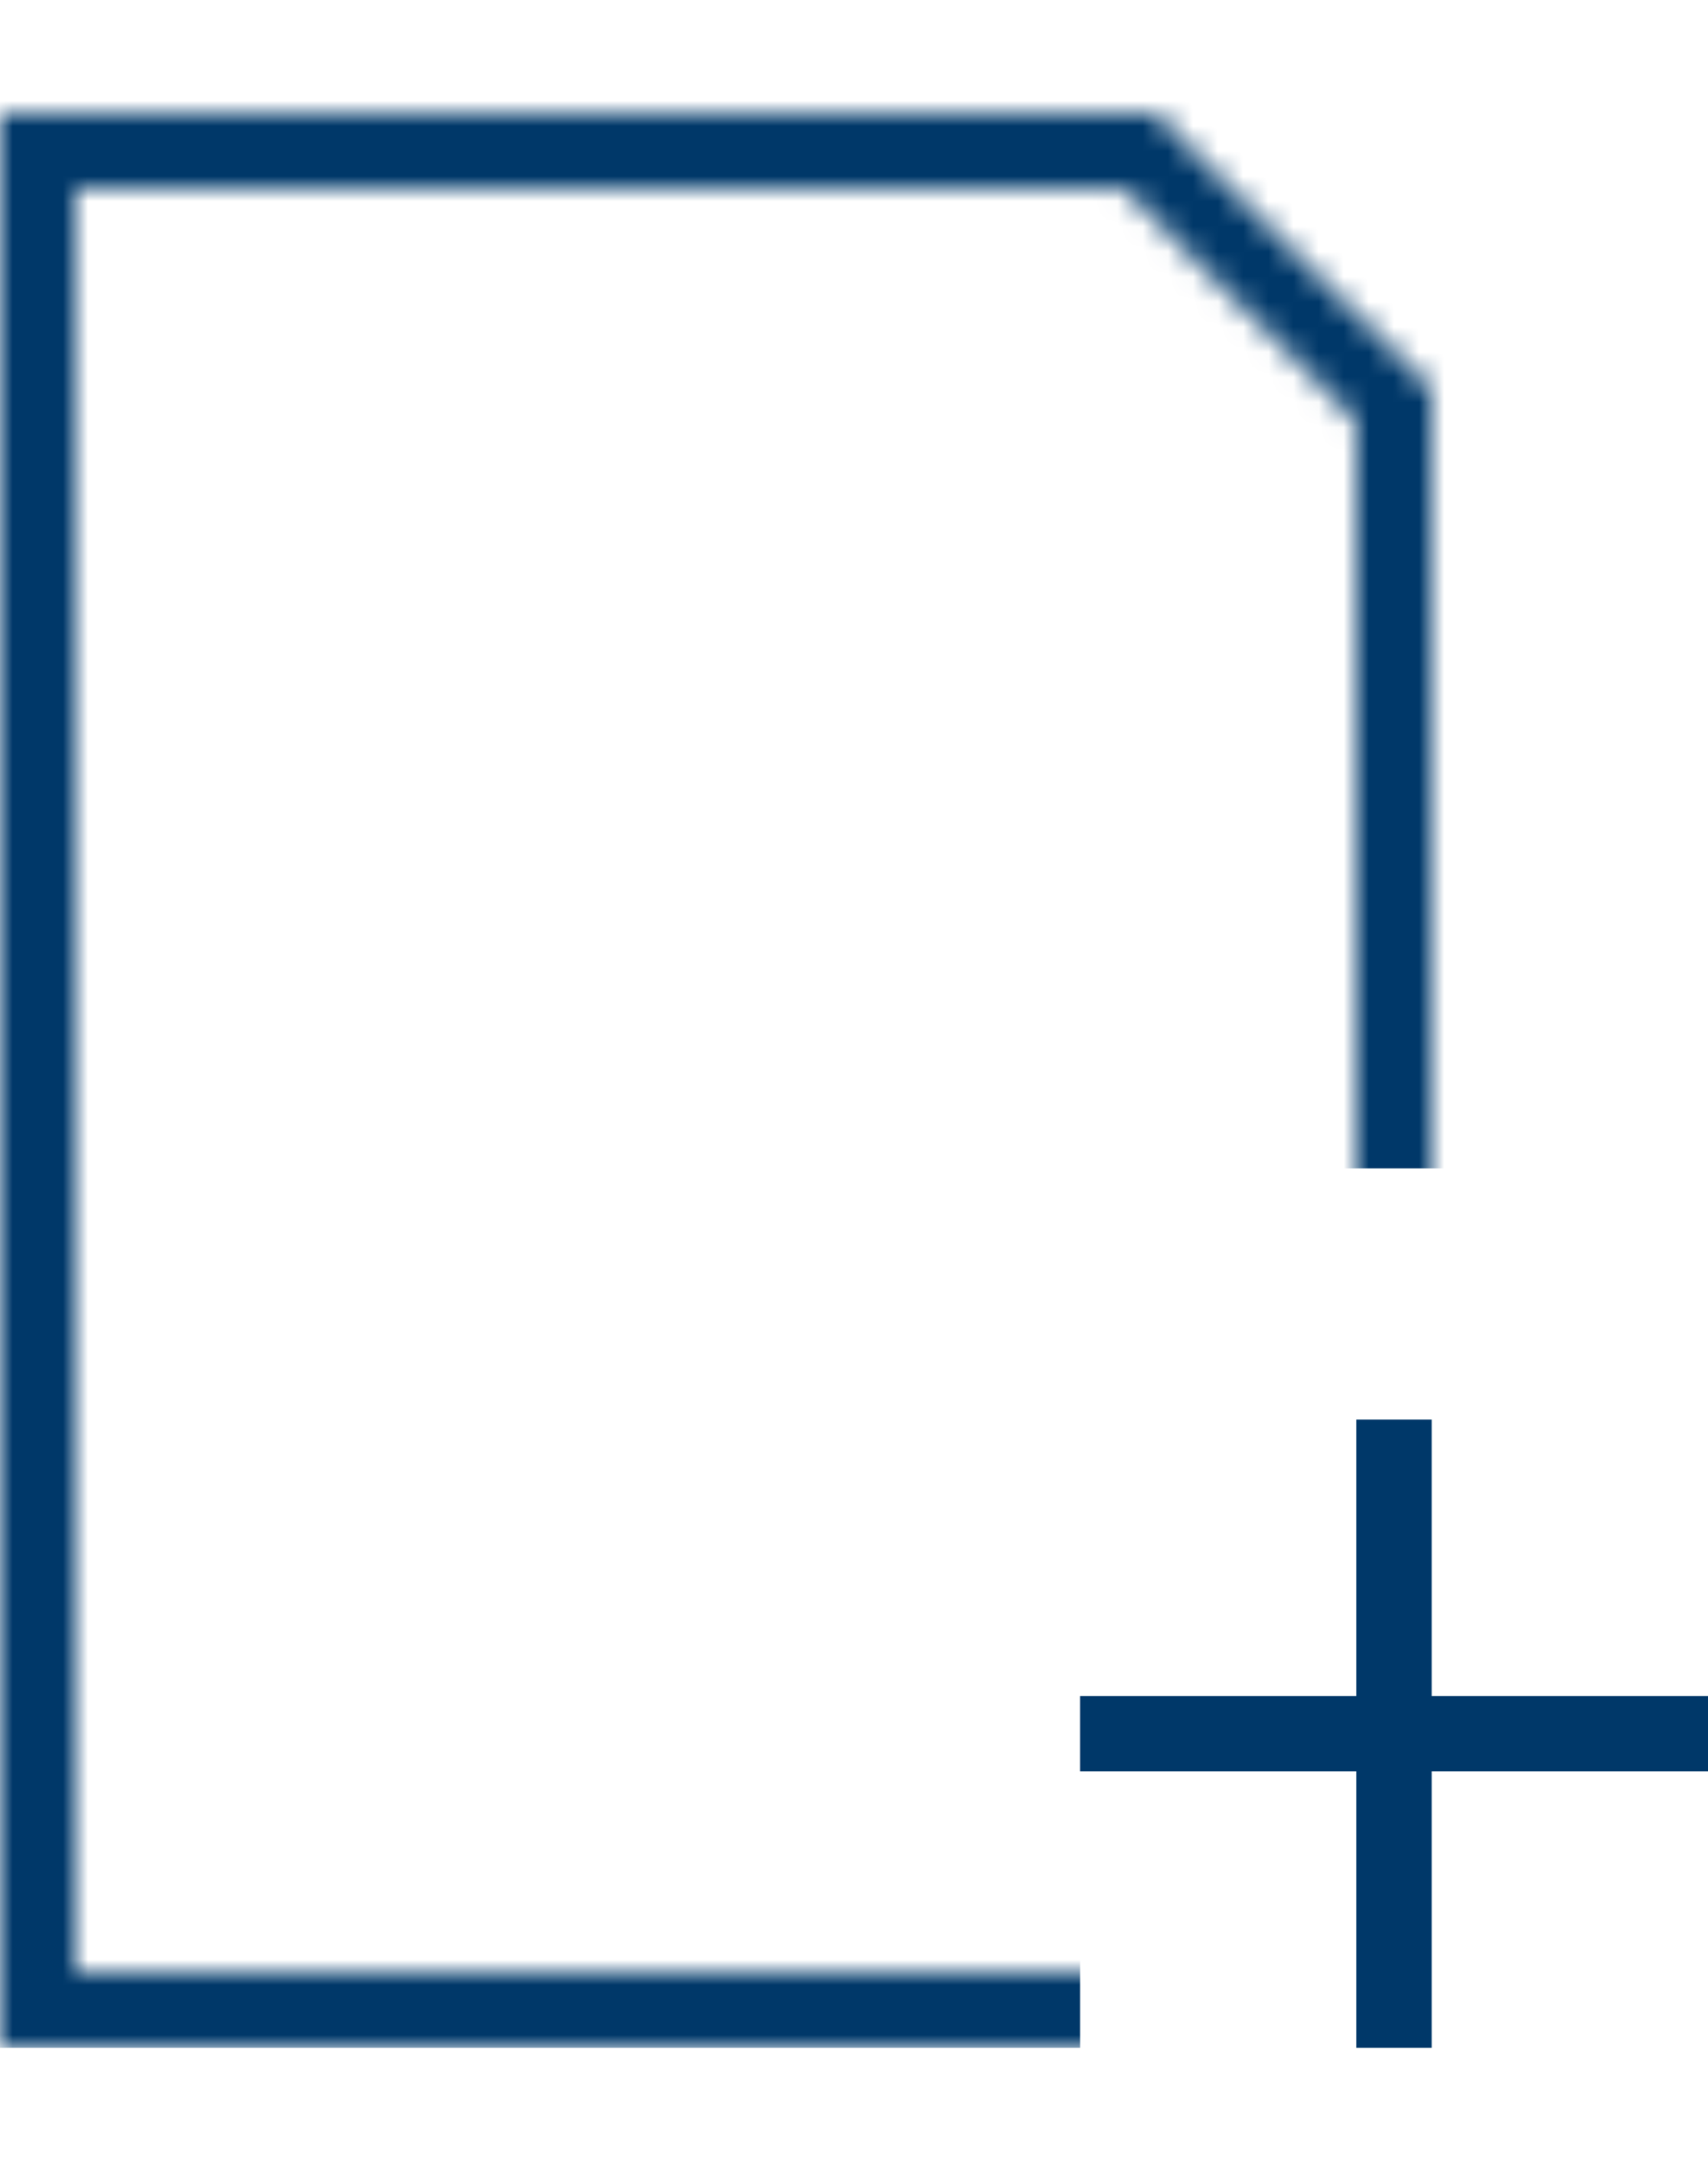 <svg width="68" height="86" viewBox="0 0 68 77" fill="none" xmlns="http://www.w3.org/2000/svg">
<path fill-rule="evenodd" clip-rule="evenodd" d="M54 66V77H57V66L68 66V63L57 63V52H54V63L43 63V66L54 66Z" fill="#003869"/>
<mask id="mask0" mask-type="alpha" maskUnits="userSpaceOnUse" x="0" y="0" width="57" height="77">
<path d="M1.5 1.5H45.379L50.439 6.561L55.5 11.621V75.5H1.5V1.5Z" stroke="#003869" stroke-width="3"/>
</mask>
<g mask="url(#mask0)">
<path d="M43 77H-1V-9H71L69.5 42H43V77Z" fill="#003869"/>
</g>
</svg>
